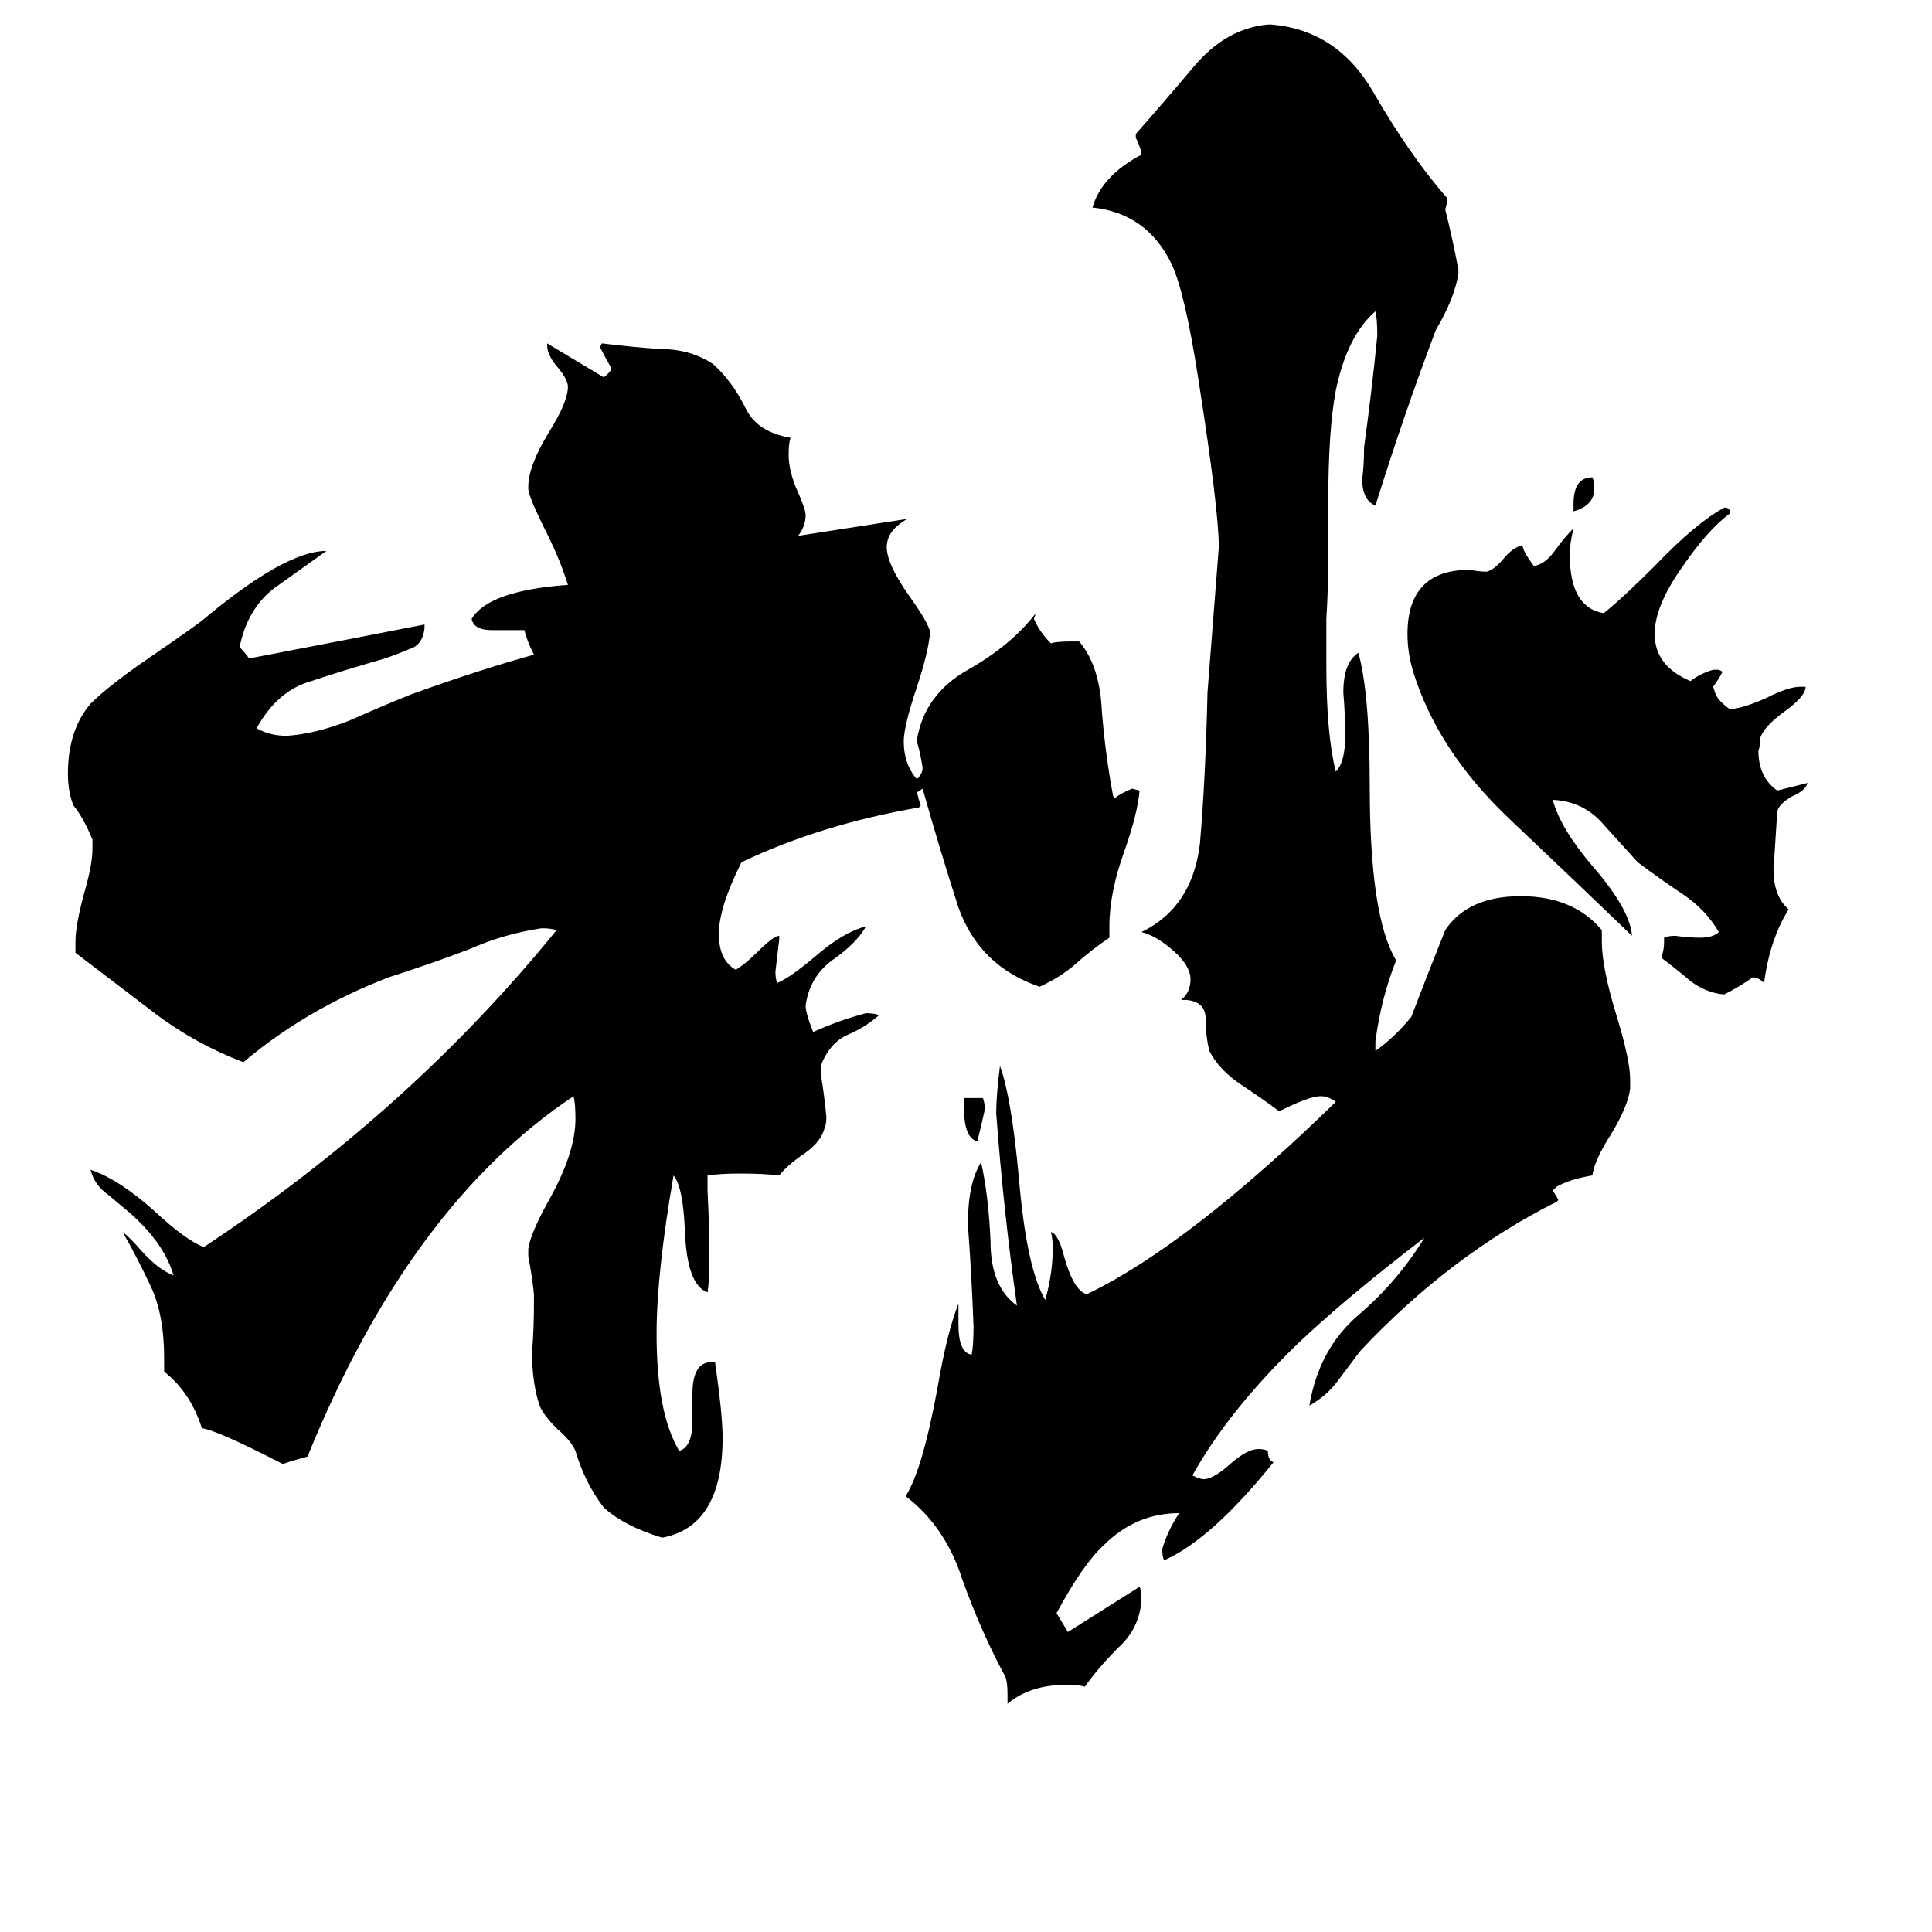 <svg xmlns="http://www.w3.org/2000/svg" viewBox="0 -800 1024 1024">
	<path fill="#000000" d="M834 -529V-533Q834 -547 844 -547Q845 -545 845 -541Q845 -532 834 -529ZM511 -212V-218H521Q522 -215 522 -212Q520 -203 518 -195Q511 -197 511 -212ZM914 -273H913Q904 -274 896 -280Q889 -286 881 -292V-294Q882 -297 882 -301V-303Q884 -304 888 -304Q895 -303 901 -303Q908 -303 911 -306Q904 -318 892 -326Q880 -334 868 -343Q859 -353 849 -364Q839 -375 824 -376H823Q827 -361 844 -341Q864 -318 865 -304Q838 -330 800 -366Q762 -402 749 -444Q746 -454 746 -464Q746 -498 779 -498Q784 -497 788 -497Q792 -498 797 -504Q802 -510 807 -511Q807 -508 813 -500Q819 -501 824 -508Q829 -515 834 -520Q832 -512 832 -506Q832 -478 850 -475Q860 -483 877 -500Q899 -523 914 -531Q917 -531 917 -528Q905 -519 892 -500Q877 -479 877 -464Q877 -447 896 -439Q901 -443 908 -445H911L913 -444Q911 -440 908 -436L909 -433Q910 -429 917 -424Q925 -425 936 -430Q948 -436 954 -436H957Q957 -431 946 -423Q935 -415 933 -409Q933 -405 932 -402Q932 -388 942 -381Q950 -383 958 -385Q957 -381 950 -378Q943 -374 942 -370Q941 -354 940 -339Q940 -325 948 -318Q938 -302 935 -279Q932 -282 929 -282Q922 -277 914 -273ZM534 103V98Q534 92 533 89Q520 65 510 37Q501 9 480 -7Q489 -21 497 -65Q502 -94 508 -109V-98Q508 -83 515 -82Q516 -87 516 -97Q515 -124 513 -151Q513 -173 520 -184Q524 -166 525 -142Q525 -118 539 -108Q532 -157 528 -210Q528 -219 530 -235Q536 -219 540 -176Q544 -128 554 -111Q558 -125 558 -139Q558 -143 557 -147Q561 -146 564 -134Q569 -116 576 -114Q630 -140 708 -216Q704 -219 700 -219Q694 -219 678 -211Q670 -217 658 -225Q646 -233 641 -243Q639 -251 639 -260Q639 -269 629 -270H626Q631 -274 631 -281Q631 -288 622 -296Q613 -304 605 -306Q632 -319 636 -353Q639 -388 640 -433Q643 -471 646 -510Q646 -530 635 -600Q628 -645 621 -660Q608 -687 579 -690Q584 -707 605 -718V-719Q604 -723 602 -727V-729Q617 -746 633 -765Q650 -785 672 -787H674Q709 -784 728 -751Q747 -718 767 -695Q767 -692 766 -689Q770 -673 773 -657V-655Q771 -642 761 -625Q744 -580 729 -532Q722 -535 722 -546Q723 -554 723 -563Q727 -592 730 -622Q730 -631 729 -635Q714 -622 708 -593Q704 -572 704 -533V-504Q704 -488 703 -472V-447Q703 -411 708 -391Q713 -396 713 -410Q713 -421 712 -433Q712 -449 720 -454Q726 -432 726 -383Q726 -314 740 -291Q732 -271 729 -248V-243Q739 -250 748 -261Q756 -282 766 -307Q778 -325 806 -325Q834 -325 849 -307V-301Q849 -287 857 -261Q864 -238 864 -228V-223Q863 -214 854 -199Q845 -185 844 -177Q832 -175 825 -171L823 -169Q825 -166 826 -164L825 -163Q769 -135 721 -84Q715 -76 709 -68Q703 -60 694 -55Q699 -85 720 -103Q741 -121 755 -144Q712 -111 687 -87Q651 -52 632 -18Q636 -16 638 -16Q643 -16 652 -24Q661 -32 667 -32Q670 -32 672 -31Q672 -26 675 -25Q642 16 617 27Q616 25 616 21Q619 11 625 2Q602 2 585 19Q574 29 560 55Q563 60 566 65Q585 53 604 41Q605 43 605 48Q604 63 593 73Q582 84 575 94Q572 93 565 93Q546 93 534 103ZM367 -47V-61Q367 -78 377 -78H379Q383 -50 383 -38Q383 9 351 15Q331 9 320 -1Q310 -14 305 -31Q303 -36 295 -43Q288 -50 286 -55Q282 -67 282 -83Q283 -96 283 -109V-114Q282 -124 280 -134V-138Q281 -146 291 -164Q305 -189 305 -207Q305 -215 304 -219Q217 -161 163 -28Q152 -25 150 -24Q115 -42 107 -43Q101 -62 87 -73V-80Q87 -103 80 -118Q73 -133 65 -147Q68 -145 75 -137Q84 -127 92 -124Q87 -141 69 -157Q63 -162 57 -167Q50 -172 48 -180Q63 -175 82 -158Q98 -143 108 -139Q217 -211 295 -307Q292 -308 287 -308Q267 -305 249 -297Q228 -289 206 -282Q162 -265 129 -237Q103 -247 82 -263Q61 -279 40 -295V-301Q40 -310 45 -328Q49 -342 49 -350V-355Q44 -367 39 -373Q36 -380 36 -390Q36 -413 48 -427Q58 -437 80 -452Q99 -465 107 -471Q151 -508 173 -508Q159 -498 145 -488Q131 -477 127 -457Q130 -454 132 -451Q179 -460 225 -469V-467Q224 -458 217 -456Q210 -453 204 -451Q183 -445 165 -439Q147 -434 136 -414Q143 -410 152 -410Q167 -411 185 -418Q203 -426 218 -432Q254 -445 283 -453Q279 -461 278 -466H261Q251 -466 250 -472Q259 -487 301 -490Q297 -503 290 -517Q280 -537 280 -541V-542Q280 -553 291 -571Q301 -587 301 -595Q301 -599 295 -606Q290 -612 290 -617V-618Q305 -609 320 -600Q324 -603 324 -605Q321 -610 318 -616L319 -618Q335 -616 350 -615Q366 -615 378 -607Q388 -598 395 -584Q401 -571 419 -568Q418 -565 418 -559Q418 -550 423 -539Q427 -530 427 -527Q427 -521 423 -516L481 -525Q470 -519 470 -510Q470 -501 482 -484Q492 -470 493 -465Q492 -454 486 -436Q479 -415 479 -407Q479 -395 486 -387Q489 -390 489 -393Q488 -400 486 -407V-408Q490 -432 513 -445Q536 -458 549 -475L548 -472Q551 -465 557 -459Q560 -460 567 -460H572Q583 -447 584 -423Q586 -399 590 -378L591 -377Q593 -379 600 -382L604 -381Q603 -369 596 -349Q588 -327 588 -309V-303Q579 -297 570 -289Q562 -282 551 -277Q519 -288 508 -319Q498 -350 489 -382L486 -380Q487 -376 488 -373L487 -372Q435 -363 393 -343Q381 -319 381 -305Q381 -291 390 -286Q395 -289 401 -295Q410 -304 413 -304V-302Q412 -293 411 -285Q411 -281 412 -279Q419 -282 432 -293Q447 -306 459 -309Q454 -300 441 -291Q429 -282 427 -267Q427 -263 431 -253Q444 -259 459 -263Q463 -263 466 -262Q458 -255 448 -251Q439 -246 435 -235V-231Q437 -219 438 -208Q438 -204 437 -202Q435 -194 424 -187Q417 -182 413 -177Q405 -178 392 -178Q382 -178 375 -177V-169Q376 -150 376 -132Q376 -121 375 -115Q364 -119 363 -148Q362 -171 357 -177Q348 -125 348 -93Q348 -51 360 -31Q367 -33 367 -47Z"/>
</svg>